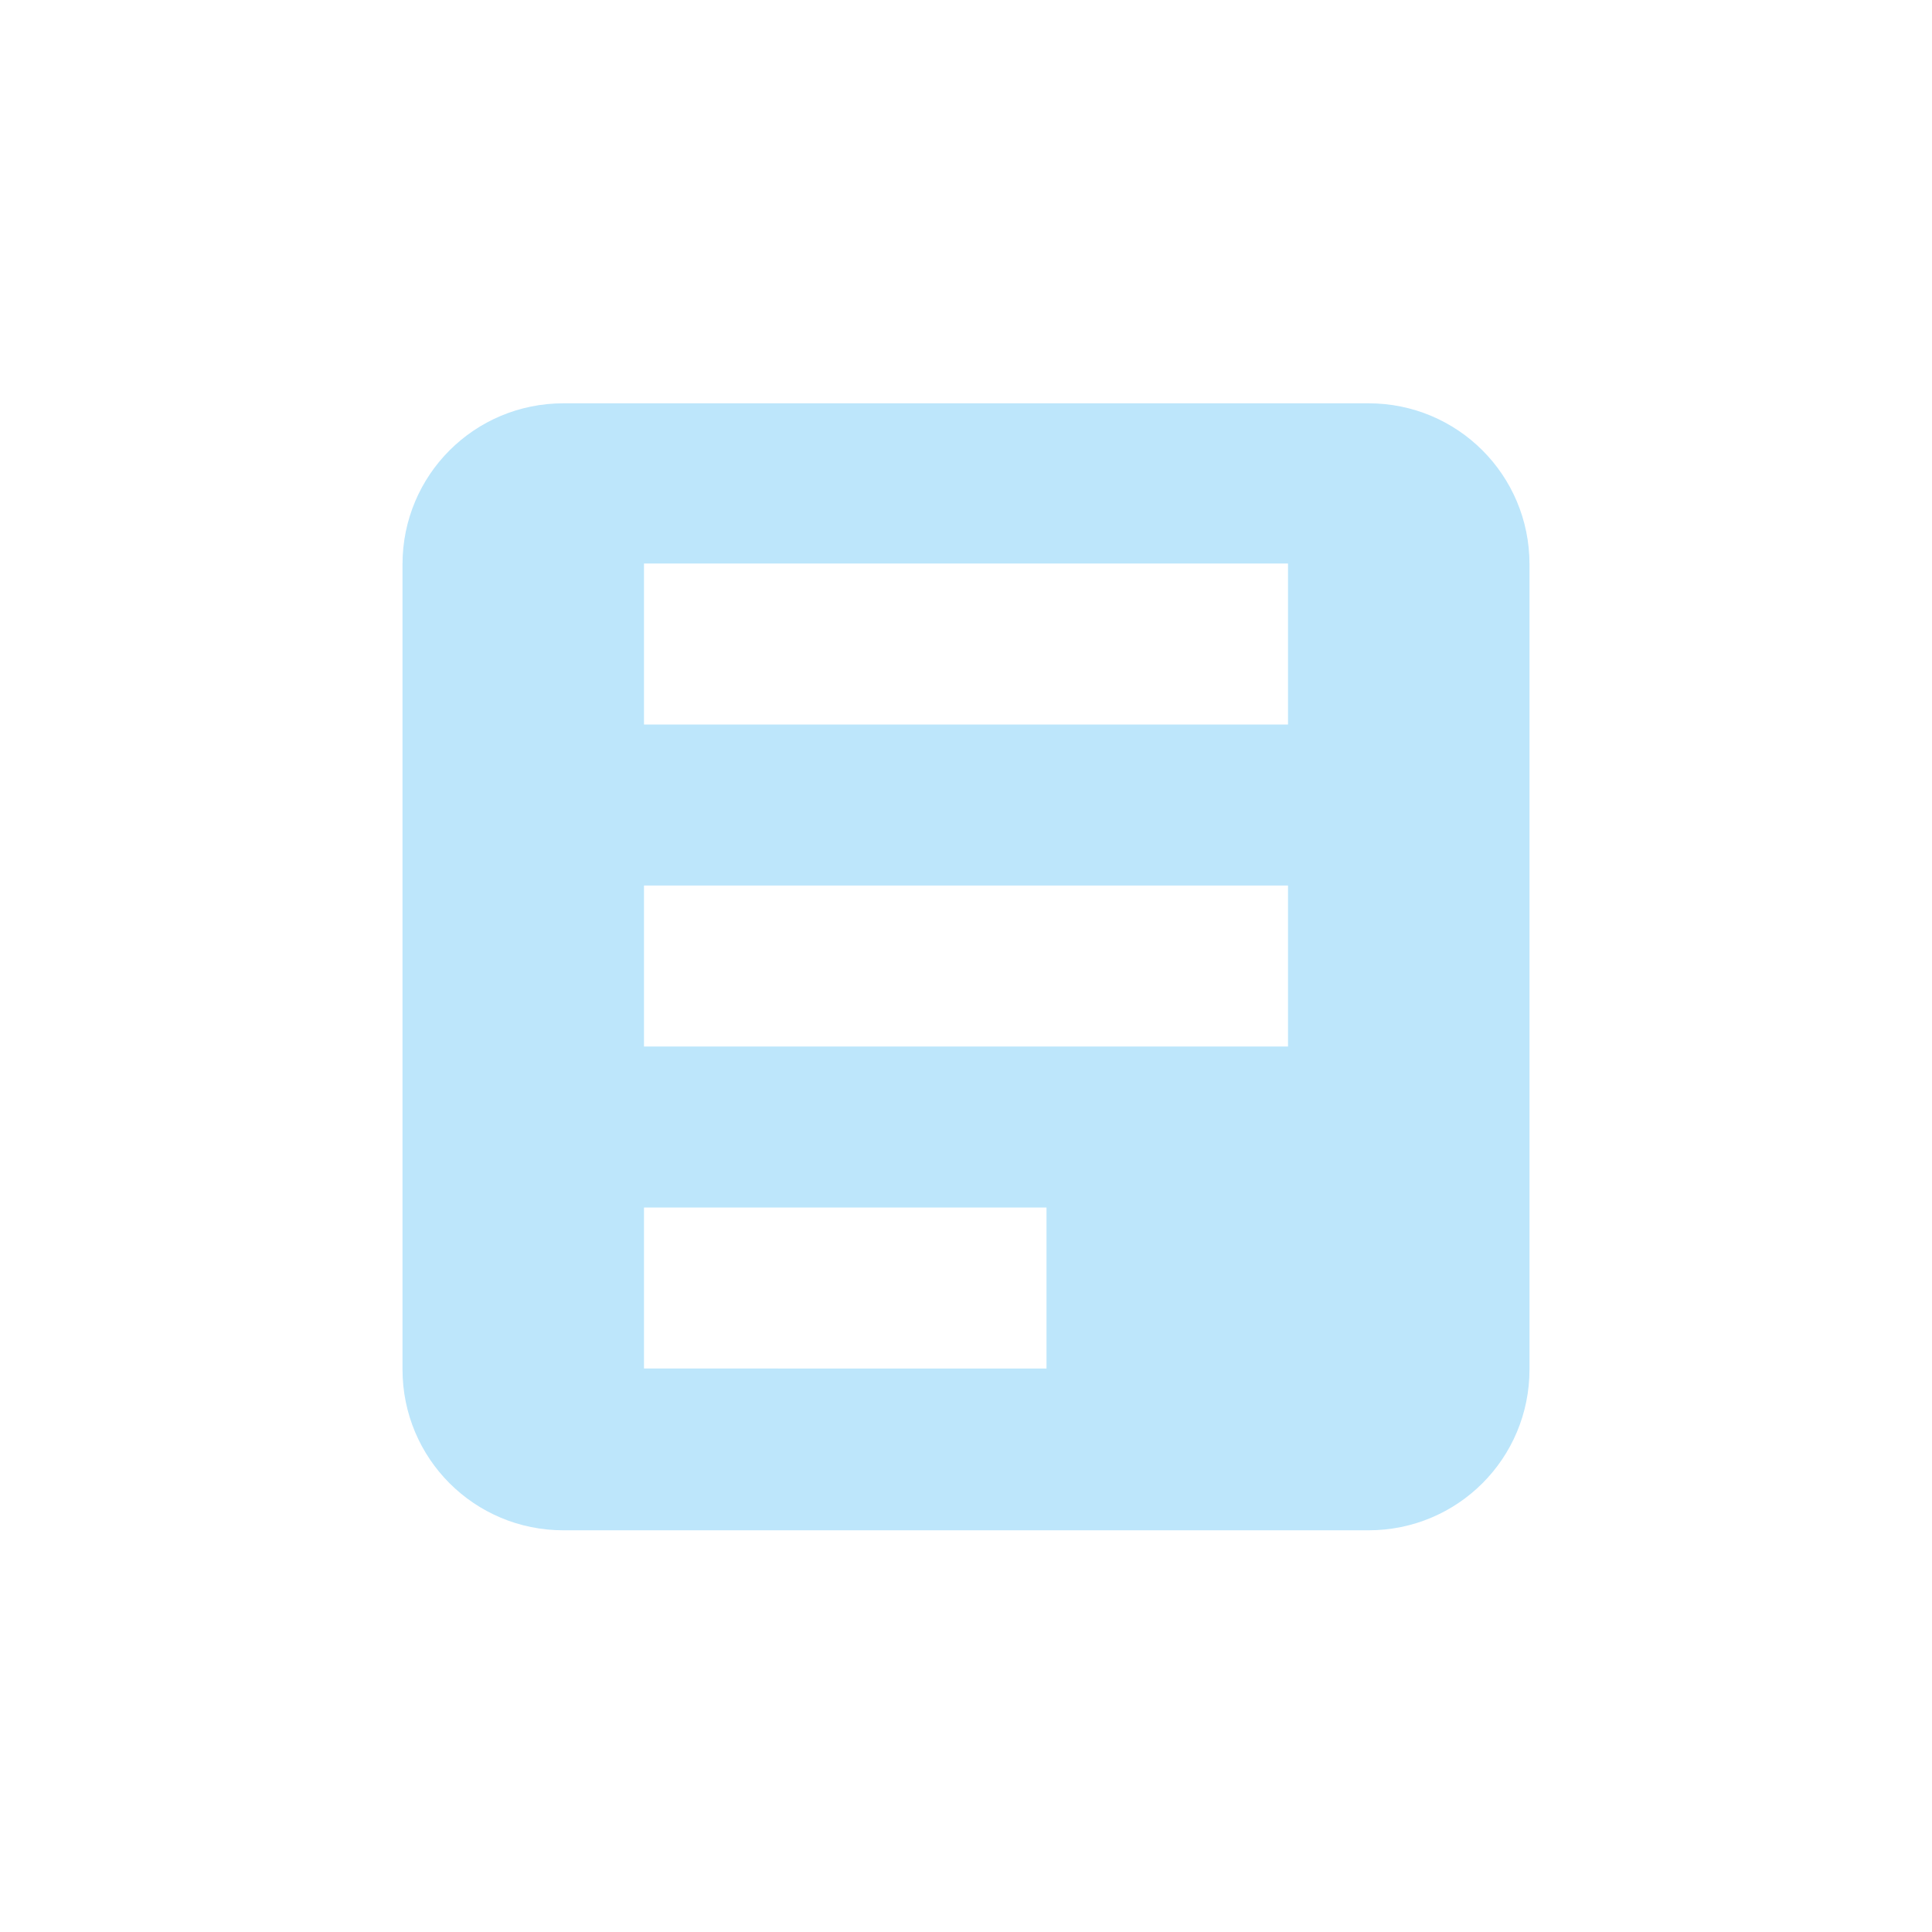 <?xml version="1.0" encoding="UTF-8" standalone="no"?>
<svg
   width="24"
   height="24"
   viewBox="0 0 24 24"
   version="1.1"
   id="svg1"
   sodipodi:docname="stock_notes.svg"
   xmlns:inkscape="http://www.inkscape.org/namespaces/inkscape"
   xmlns:sodipodi="http://sodipodi.sourceforge.net/DTD/sodipodi-0.dtd"
   xmlns="http://www.w3.org/2000/svg"
   xmlns:svg="http://www.w3.org/2000/svg">
  <sodipodi:namedview
     id="namedview1"
     pagecolor="#505050"
     bordercolor="#eeeeee"
     borderopacity="1"
     inkscape:showpageshadow="0"
     inkscape:pageopacity="0"
     inkscape:pagecheckerboard="0"
     inkscape:deskcolor="#d1d1d1" />
  <defs
     id="defs1">
    <style
       id="current-color-scheme"
       type="text/css">&#10;   .ColorScheme-Text { color:#1e3f5a; } .ColorScheme-Highlight { color:#4285f4; }&#10;  </style>
  </defs>
  <path
     style="fill:#bde6fb;fill-opacity:1"
     class="ColorScheme-Text"
     d="m 7,5.01 c -1.108,0 -2,0.892 -2,2 V 17.01 c 0,1.108 0.892,2 2,2 h 10 c 1.108,0 2,-0.892 2,-2 V 7.01 c 0,-1.108 -0.892,-2 -2,-2 z M 8,7 h 8 V 9 H 8 Z m 0,4 h 8 v 2 H 8 Z m 0,4 h 5 v 2 H 8 Z"
     id="path1" />
</svg>

